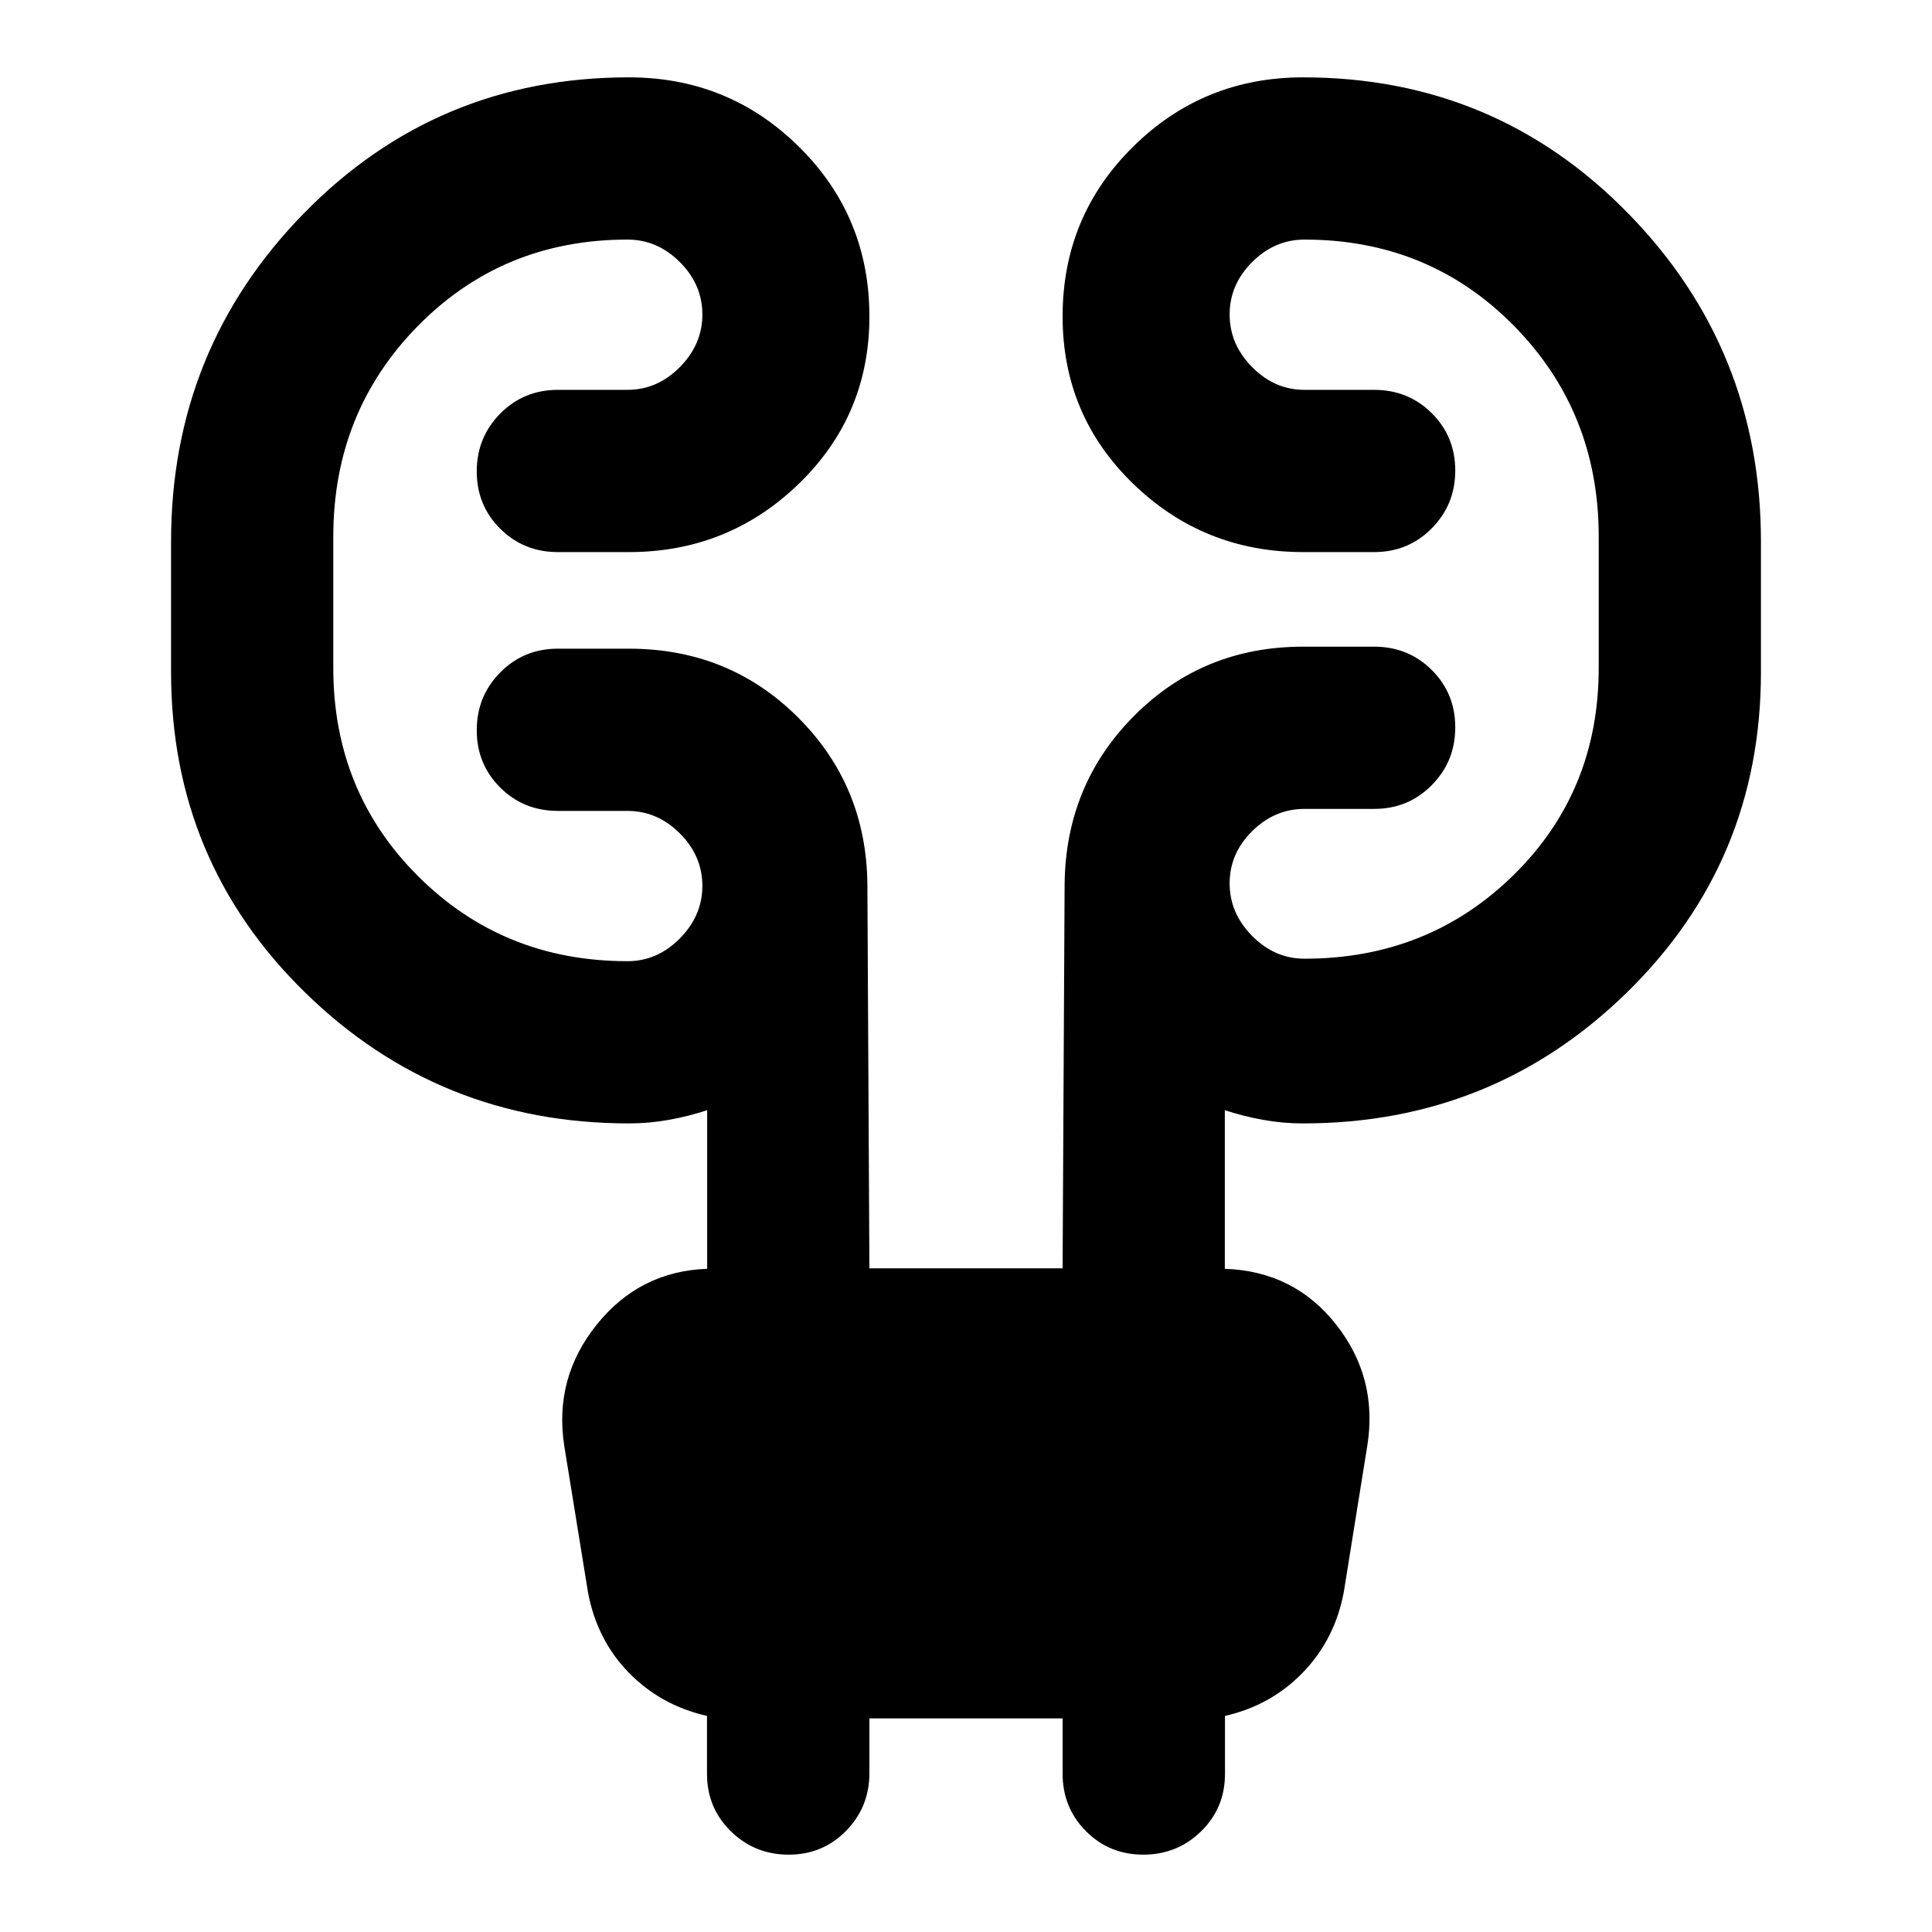 <svg xmlns="http://www.w3.org/2000/svg" height="20" viewBox="0 -960 960 960" width="20"><path d="M432-106.13v27.18q0 16.885-11.605 28.7-11.604 11.815-28.489 11.815-16.884 0-28.741-11.611-11.857-11.612-11.857-28.507v-28.818q-22.917-5.194-38.797-21.435-15.881-16.24-20.325-39.898l-11.795-72.774q-5.239-33.717 16.1-60.294 21.339-26.576 54.9-27.771v-78.805q-9.282 3.044-19.065 4.805-9.783 1.761-19.826 1.761-94.413 0-160.957-65.109Q85-532 85-625.935v-65.022q0-95.608 66.065-163.108t161.435-67.5q49.652 0 84.576 34.565Q432-852.435 432-802.783q0 49.174-35.044 83.142-35.043 33.967-84.456 33.967h-35.304q-16.974 0-28.64-11.605-11.665-11.604-11.665-28.489 0-16.884 11.665-28.7 11.666-11.815 28.64-11.815h34.586q14.848 0 26.033-11.304T349-803.739q0-14.848-11.185-26.033t-26.033-11.185q-61.804 0-103.989 42.783-42.184 42.783-42.184 104.826v65.261q0 61.565 42.304 103.63 42.304 42.066 103.869 42.066 14.848 0 26.033-11.305Q349-505 349-519.848t-11.185-26.032q-11.185-11.185-26.033-11.185h-34.586q-16.974 0-28.64-11.605-11.665-11.604-11.665-28.489 0-16.884 11.665-28.7 11.666-11.815 28.64-11.815H312.5q49.674 0 83.848 33.967 34.174 33.968 34.652 83.142l1 190.783h96l1-190.783q.478-49.591 34.652-83.85 34.174-34.259 83.848-34.259h35.304q16.974 0 28.639 11.605 11.666 11.604 11.666 28.489 0 16.884-11.666 28.7-11.665 11.815-28.639 11.815h-34.586q-14.848 0-26.033 11.065T611-521.087q0 14.848 11.185 26.152 11.185 11.305 26.033 11.305 61.565 0 103.869-41.566 42.304-41.565 42.304-102.891v-65.261q0-62.043-42.184-104.826-42.185-42.783-103.989-42.783-14.848 0-26.033 11.185T611-803.739q0 14.848 11.185 26.152t26.033 11.304h34.586q16.974 0 28.639 11.605 11.666 11.605 11.666 28.489 0 16.885-11.666 28.7-11.665 11.815-28.639 11.815H647.5q-49.413 0-84.456-33.967Q528-753.609 528-802.783q0-49.652 34.924-84.217t84.576-34.565q95.37 0 161.435 67.5T875-690.957v65.022q0 93.935-66.543 159.044-66.544 65.109-160.957 65.109-10.043 0-19.826-1.761-9.783-1.761-19.065-4.805v78.805q34.478 1.195 55.359 27.771 20.88 26.577 15.391 60.413l-11.614 72.326q-4.375 23.512-20.256 39.99-15.88 16.478-38.797 21.672v28.818q0 16.895-11.857 28.507-11.857 11.611-28.741 11.611-16.885 0-28.489-11.665Q528-61.765 528-78.739v-27.391h-96Z"/></svg>